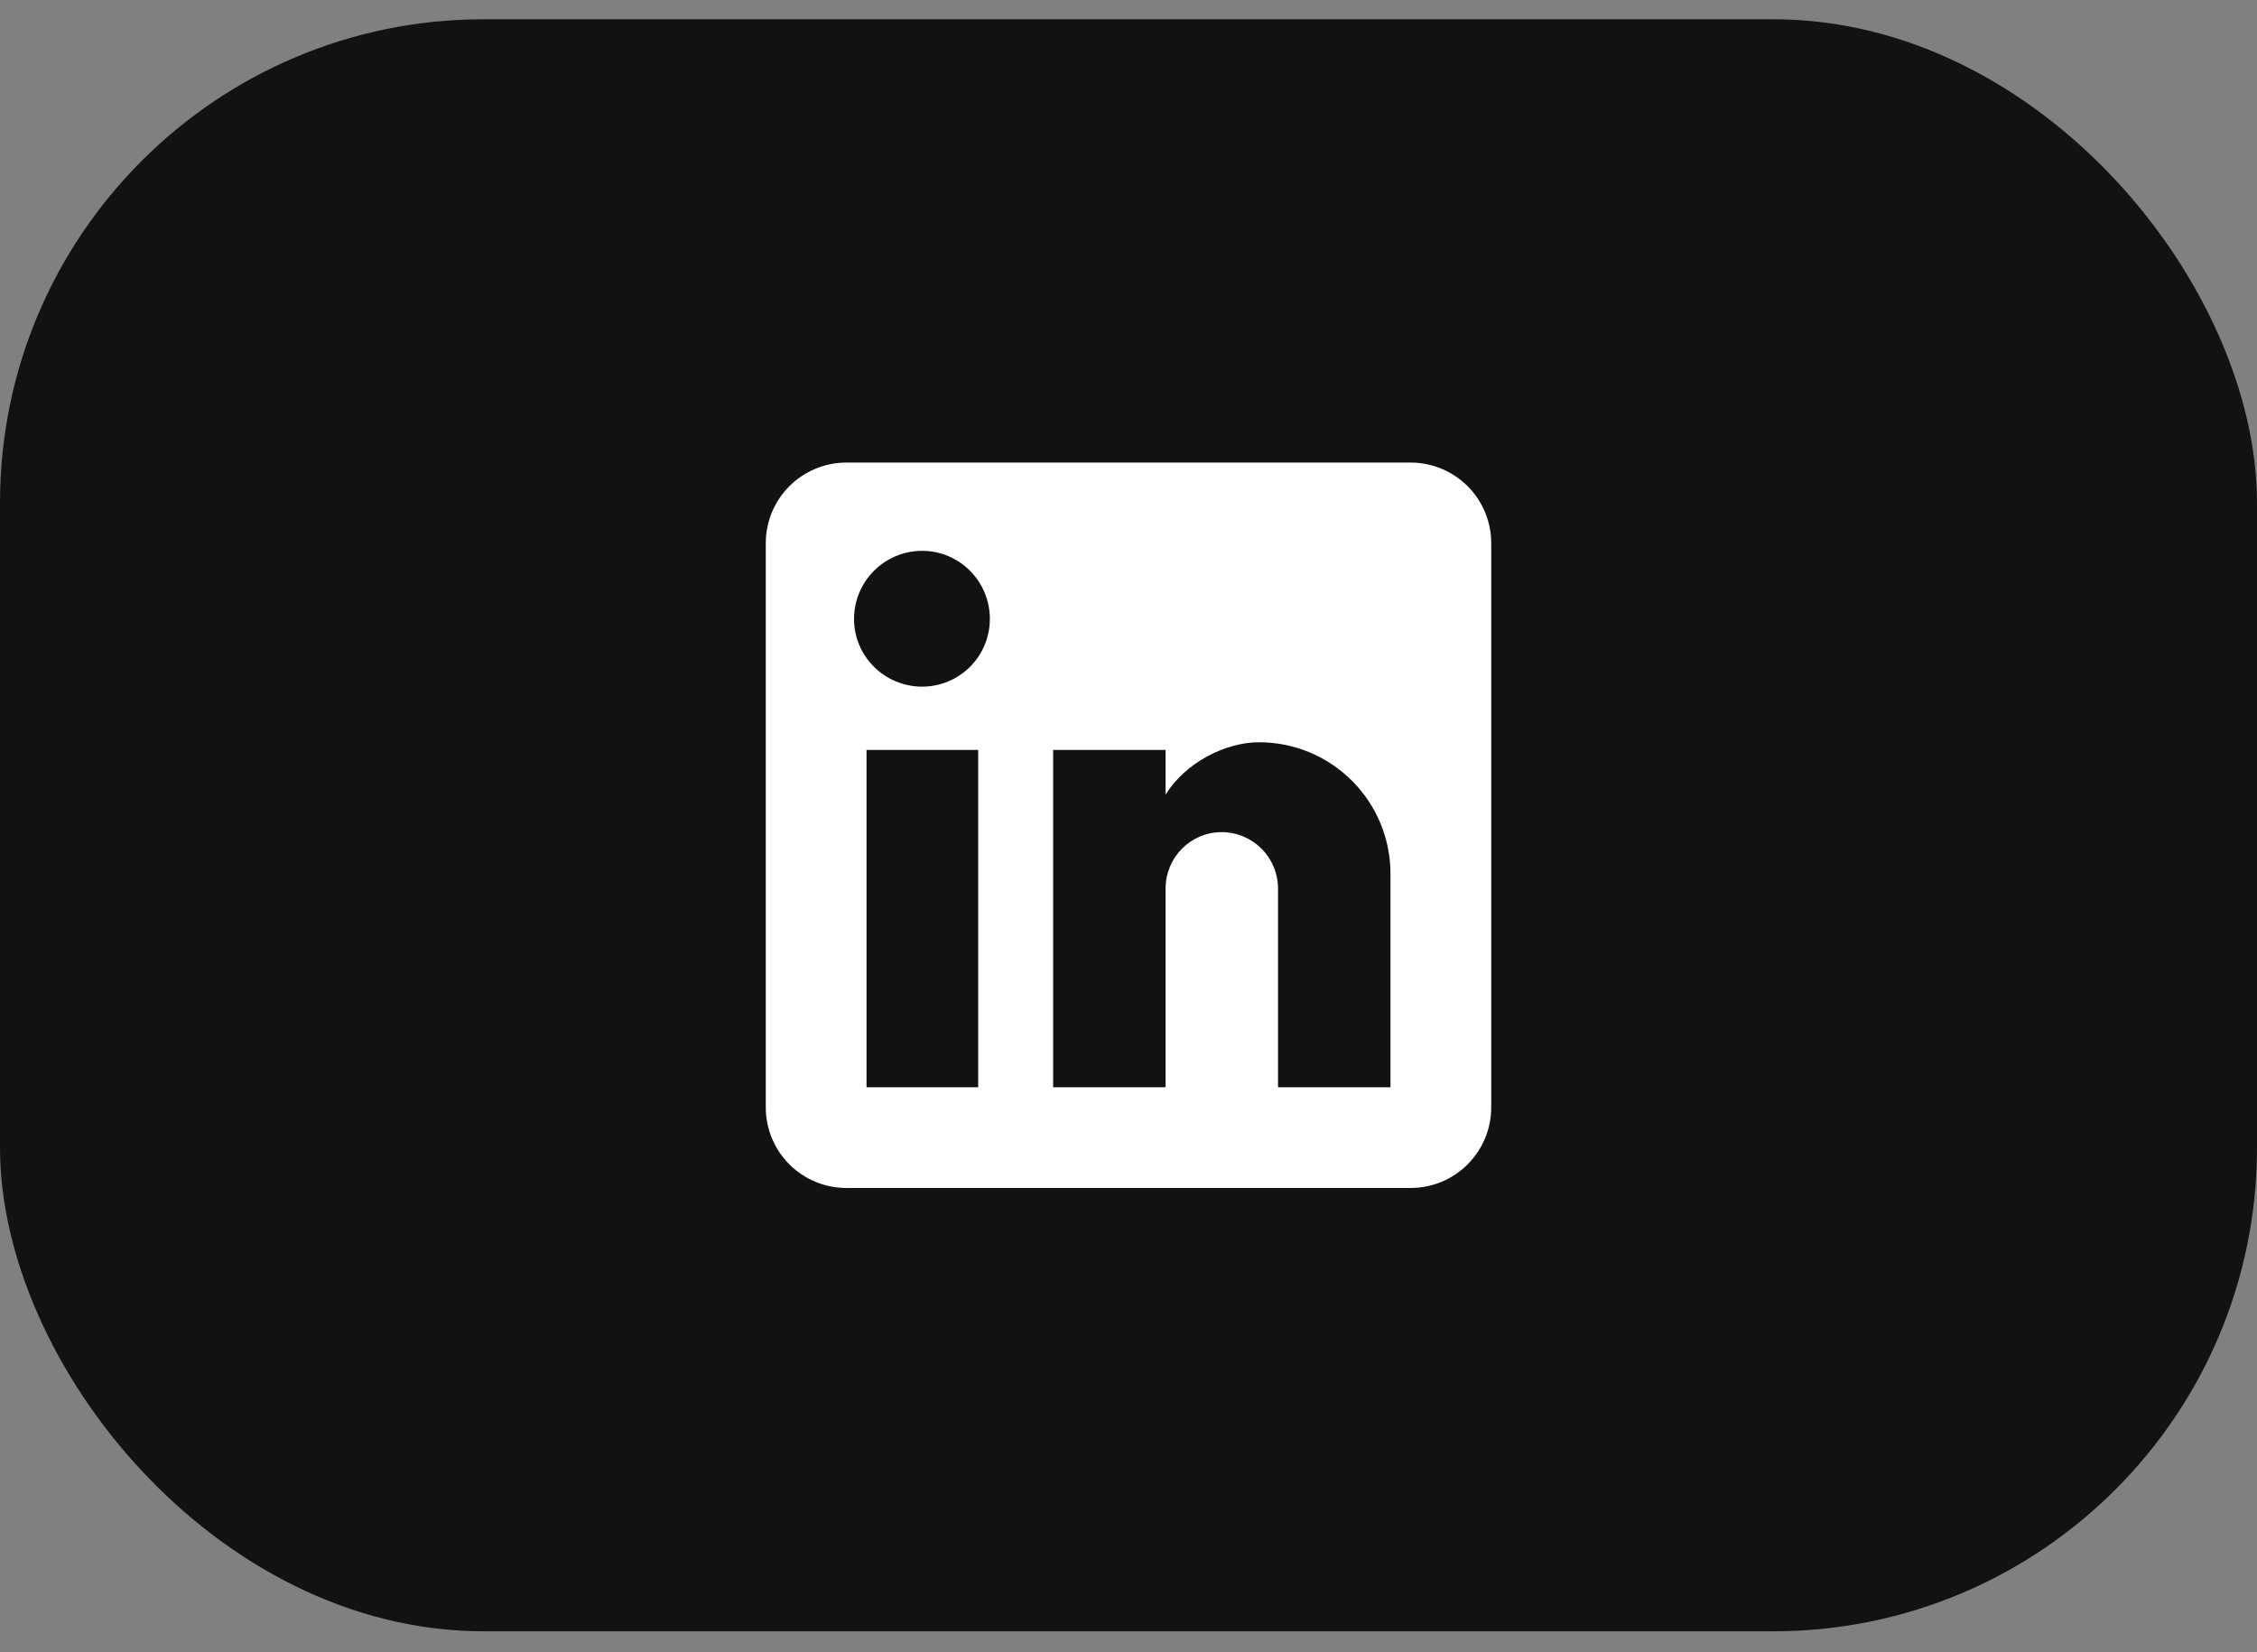 <svg width="56" height="41" viewBox="0 0 56 41" fill="none" xmlns="http://www.w3.org/2000/svg">
<rect x="0" y="0" width="56" height="41" fill="#808080" stroke="none"/>
<rect y="0.478" width="56" height="40" rx="12" fill="#121212"/>
<path d="M35 11.478C35.53 11.478 36.039 11.689 36.414 12.064C36.789 12.439 37 12.948 37 13.478V27.478C37 28.009 36.789 28.517 36.414 28.892C36.039 29.268 35.53 29.478 35 29.478H21C20.47 29.478 19.961 29.268 19.586 28.892C19.211 28.517 19 28.009 19 27.478V13.478C19 12.948 19.211 12.439 19.586 12.064C19.961 11.689 20.47 11.478 21 11.478H35ZM34.5 26.978V21.678C34.5 20.814 34.157 19.985 33.545 19.373C32.934 18.762 32.105 18.418 31.24 18.418C30.39 18.418 29.4 18.938 28.92 19.718V18.608H26.13V26.978H28.92V22.048C28.92 21.278 29.54 20.648 30.31 20.648C30.681 20.648 31.037 20.796 31.3 21.058C31.562 21.321 31.71 21.677 31.71 22.048V26.978H34.5ZM22.88 17.038C23.326 17.038 23.753 16.861 24.068 16.546C24.383 16.231 24.56 15.804 24.56 15.358C24.56 14.428 23.81 13.668 22.88 13.668C22.432 13.668 22.002 13.846 21.685 14.163C21.368 14.48 21.19 14.91 21.19 15.358C21.19 16.288 21.95 17.038 22.88 17.038ZM24.27 26.978V18.608H21.5V26.978H24.27Z" fill="white"/>
</svg>
